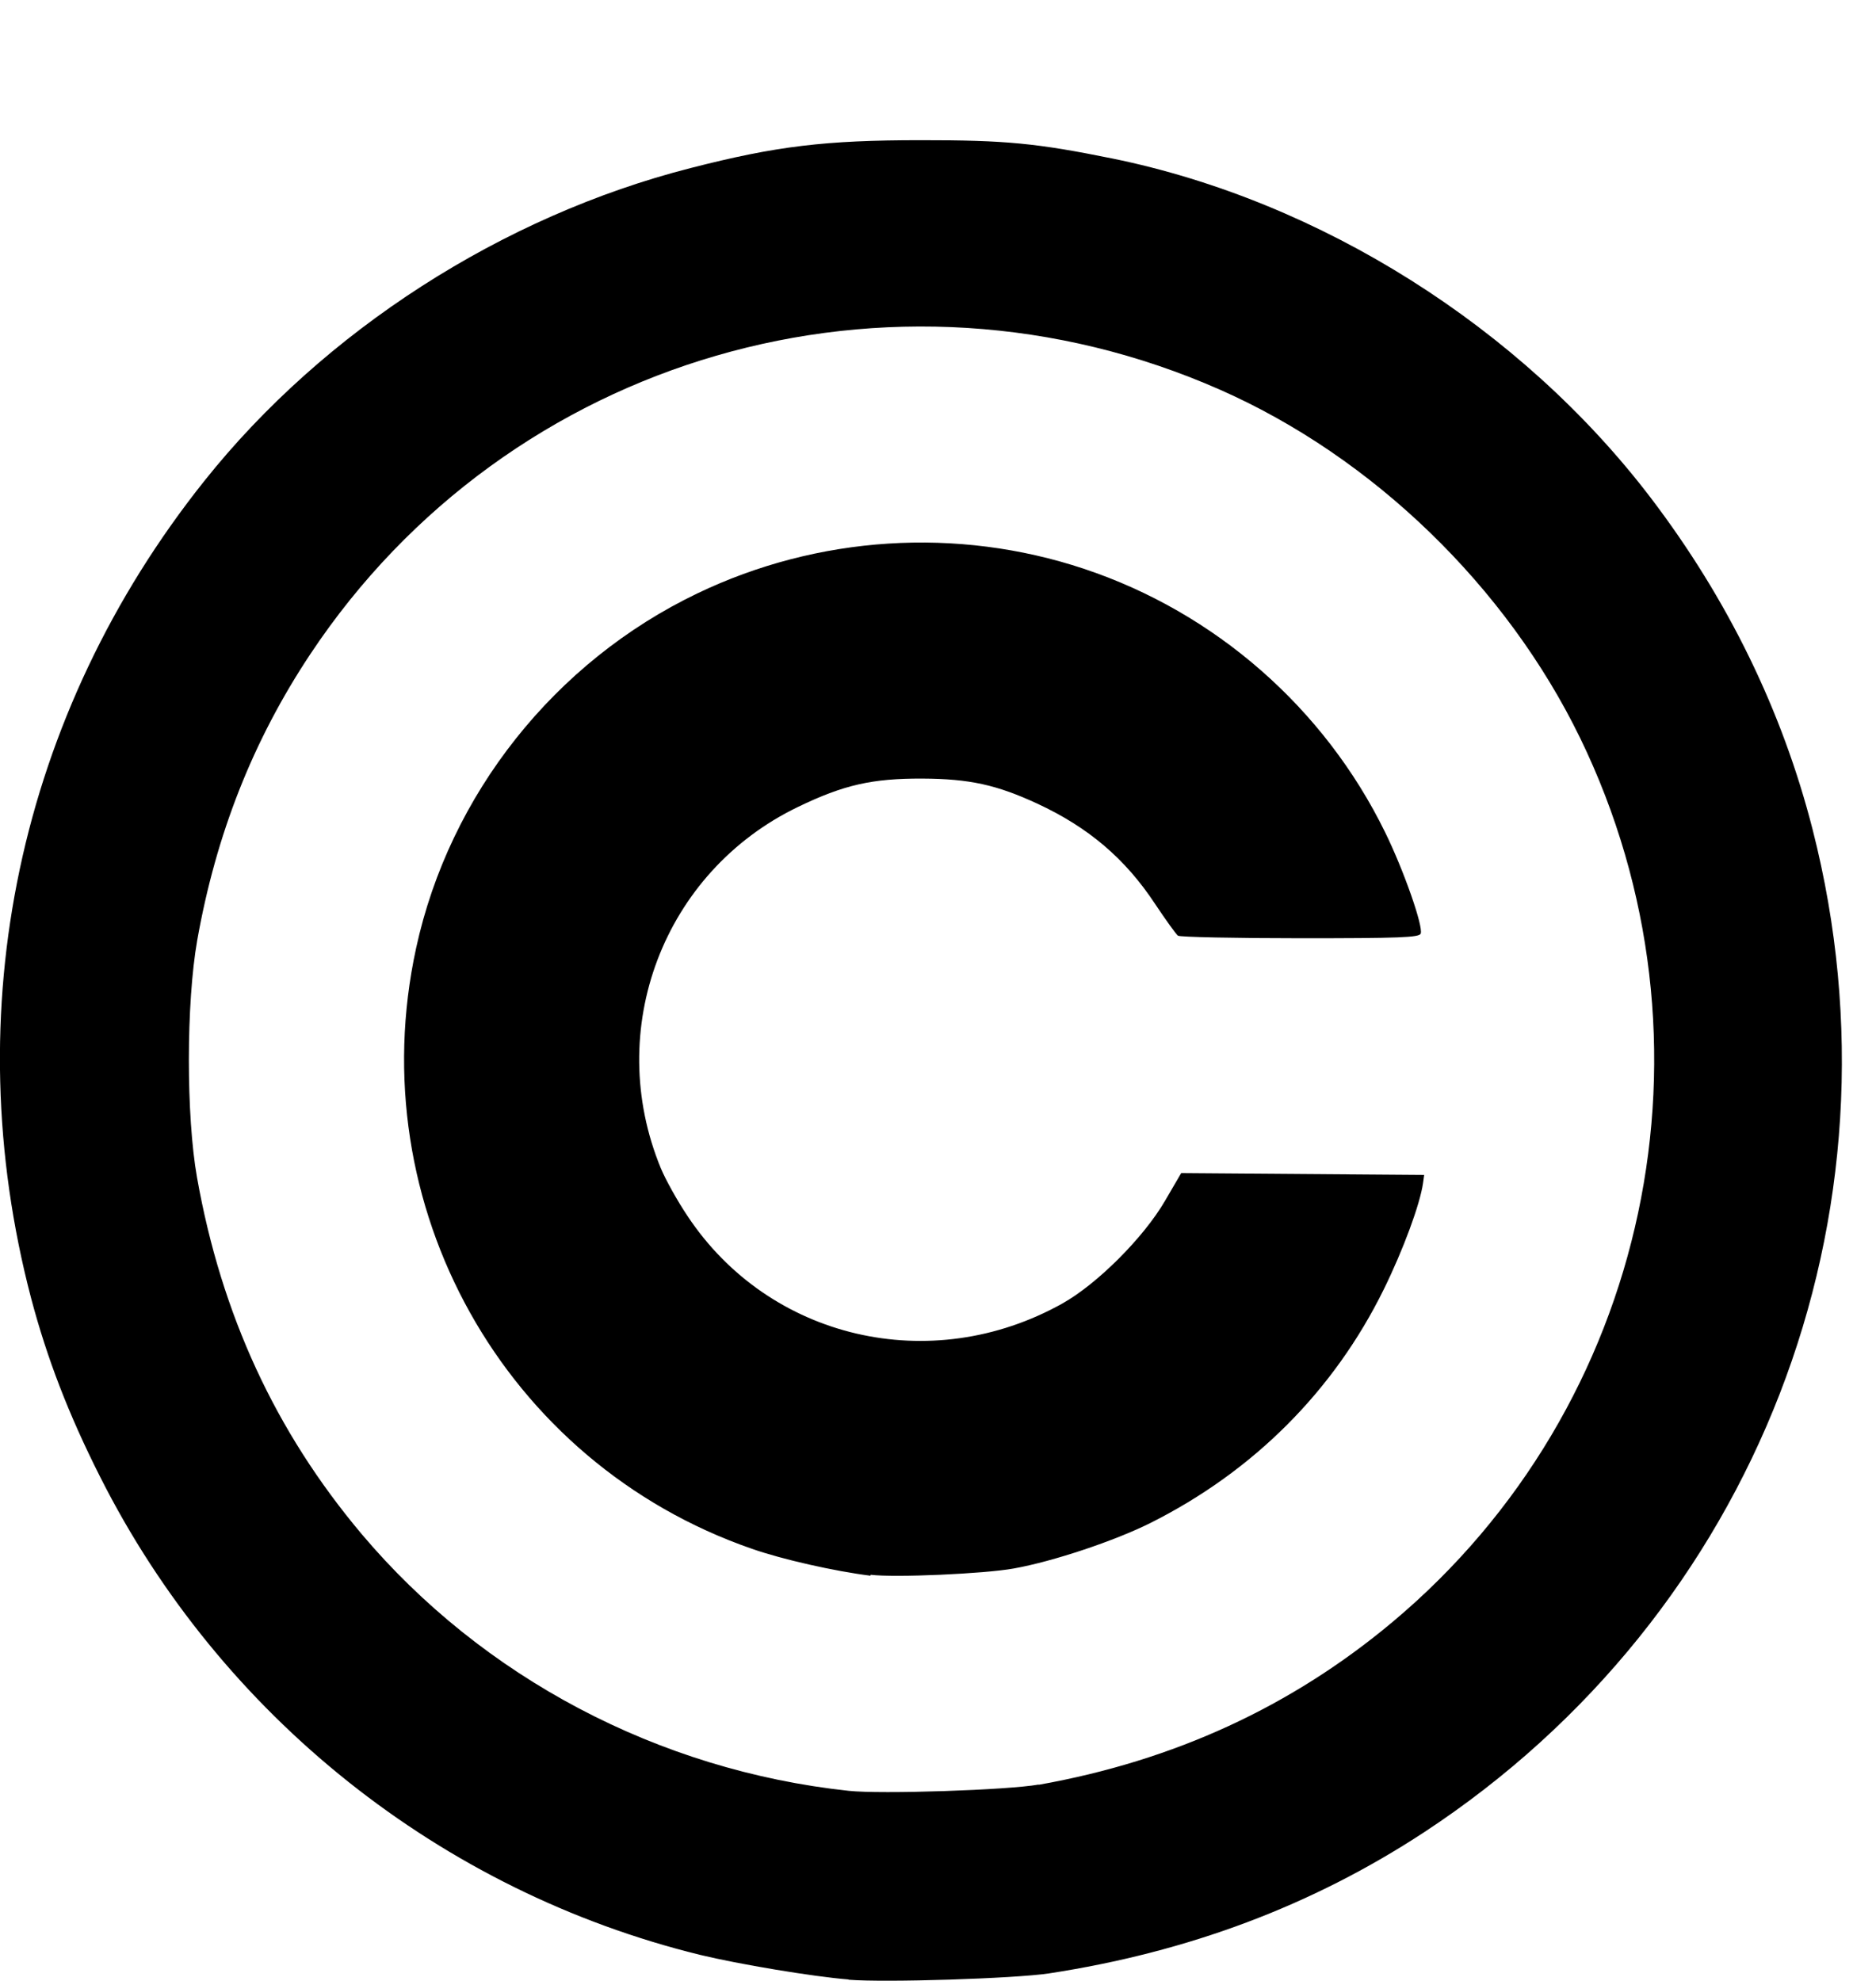 <svg width="30.553" height="32.27" version="1.1" viewBox="0 0 8.084 8.538" xmlns="http://www.w3.org/2000/svg">
 <g transform="translate(-38.94 -101.2)">
  <path d="m42.597 109.73c-0.153-0.012-0.475-0.066-0.64-0.106-1.117-0.274-2.066-1.03-2.585-2.059-0.137-0.271-0.229-0.511-0.298-0.771-0.325-1.239-0.054-2.517 0.746-3.521 0.516-0.648 1.285-1.142 2.096-1.349 0.37-0.095 0.581-0.12 0.992-0.12 0.367-2.7e-4 0.5 0.013 0.826 0.079 0.896 0.183 1.76 0.728 2.32 1.463 0.331 0.435 0.566 0.916 0.697 1.429 0.424 1.661-0.244 3.382-1.675 4.321-0.482 0.316-1.016 0.516-1.617 0.608-0.148 0.022-0.705 0.04-0.863 0.027zm0.819-0.839c0.584-0.104 1.089-0.337 1.524-0.701 1.11-0.929 1.444-2.503 0.809-3.81-0.318-0.653-0.892-1.209-1.55-1.5-1.417-0.626-3.068-0.147-3.922 1.139-0.247 0.372-0.406 0.776-0.487 1.232-0.048 0.272-0.048 0.758-0.001 1.023 0.105 0.591 0.338 1.095 0.709 1.536 0.522 0.619 1.28 1.019 2.099 1.107 0.139 0.015 0.685-3e-3 0.819-0.027zm-0.725-0.901c-0.153-0.019-0.38-0.07-0.511-0.116-1.068-0.37-1.688-1.48-1.447-2.588 0.144-0.663 0.597-1.234 1.212-1.529 0.519-0.249 1.119-0.288 1.666-0.106 0.565 0.188 1.036 0.6 1.298 1.136 0.08 0.163 0.165 0.406 0.153 0.436-0.006 0.017-0.094 0.02-0.519 0.02-0.281-1.2e-4 -0.518-5e-3 -0.527-0.011-0.008-6e-3 -0.052-0.067-0.098-0.136-0.129-0.196-0.288-0.331-0.508-0.433-0.175-0.081-0.292-0.107-0.495-0.108-0.217-8.3e-4 -0.339 0.027-0.536 0.122-0.581 0.28-0.838 0.96-0.591 1.558 0.02 0.048 0.071 0.14 0.114 0.204 0.352 0.532 1.049 0.695 1.616 0.378 0.15-0.084 0.35-0.284 0.442-0.442l0.07-0.12 1.047 8e-3 -0.005 0.036c-0.013 0.09-0.084 0.284-0.169 0.457-0.215 0.437-0.561 0.784-1.006 1.007-0.154 0.077-0.42 0.166-0.589 0.196-0.127 0.023-0.514 0.04-0.616 0.027z" style="stroke-width:.014"/>
 </g>
</svg>
